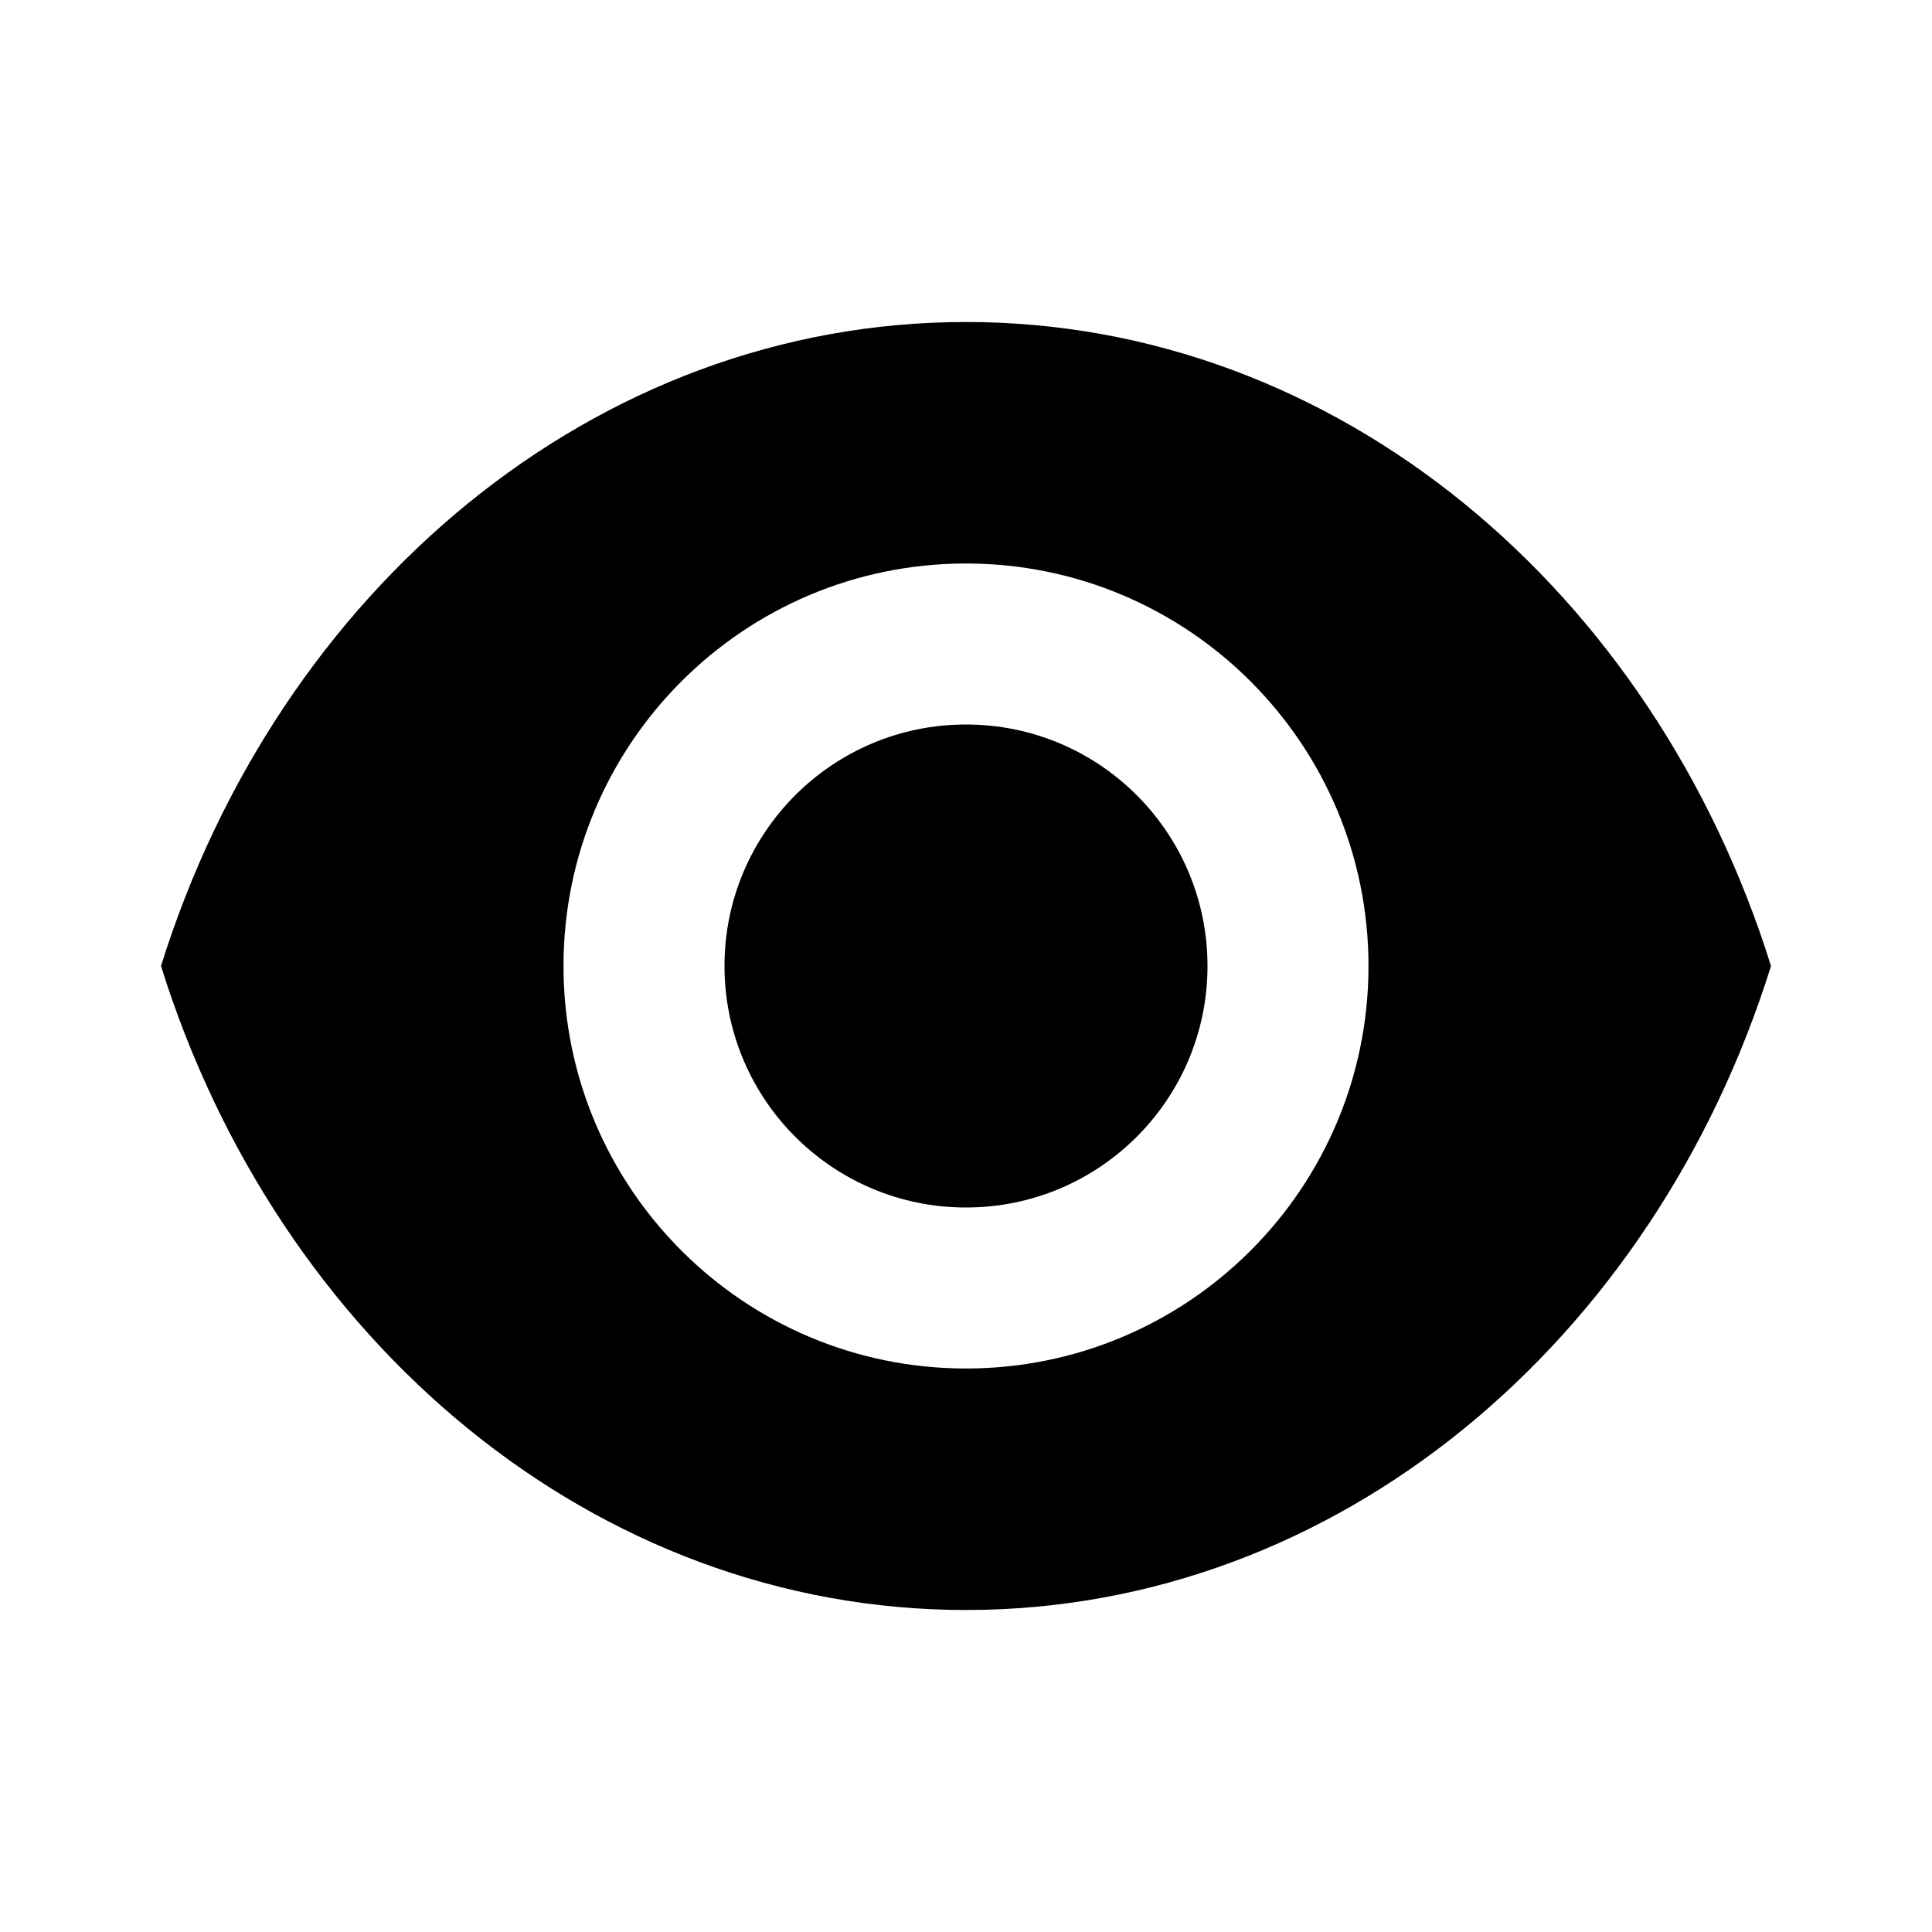 <svg width="24" height="24" viewBox="0 0 24 24" fill="none" xmlns="http://www.w3.org/2000/svg"> <path d="M15 12C15 13.657 13.657 15 12 15C10.343 15 9 13.657 9 12C9 10.343 10.343 9 12 9C13.657 9 15 10.343 15 12Z" fill="black"/> <path fill-rule="evenodd" clip-rule="evenodd" d="M22 12C20.544 7.339 16.617 4 12 4C7.383 4 3.456 7.339 2 12C3.456 16.661 7.383 20 12 20C16.617 20 20.544 16.661 22 12ZM17 12C17 14.761 14.761 17 12 17C9.239 17 7 14.761 7 12C7 9.239 9.239 7 12 7C14.761 7 17 9.239 17 12Z" fill="black"/> </svg>
